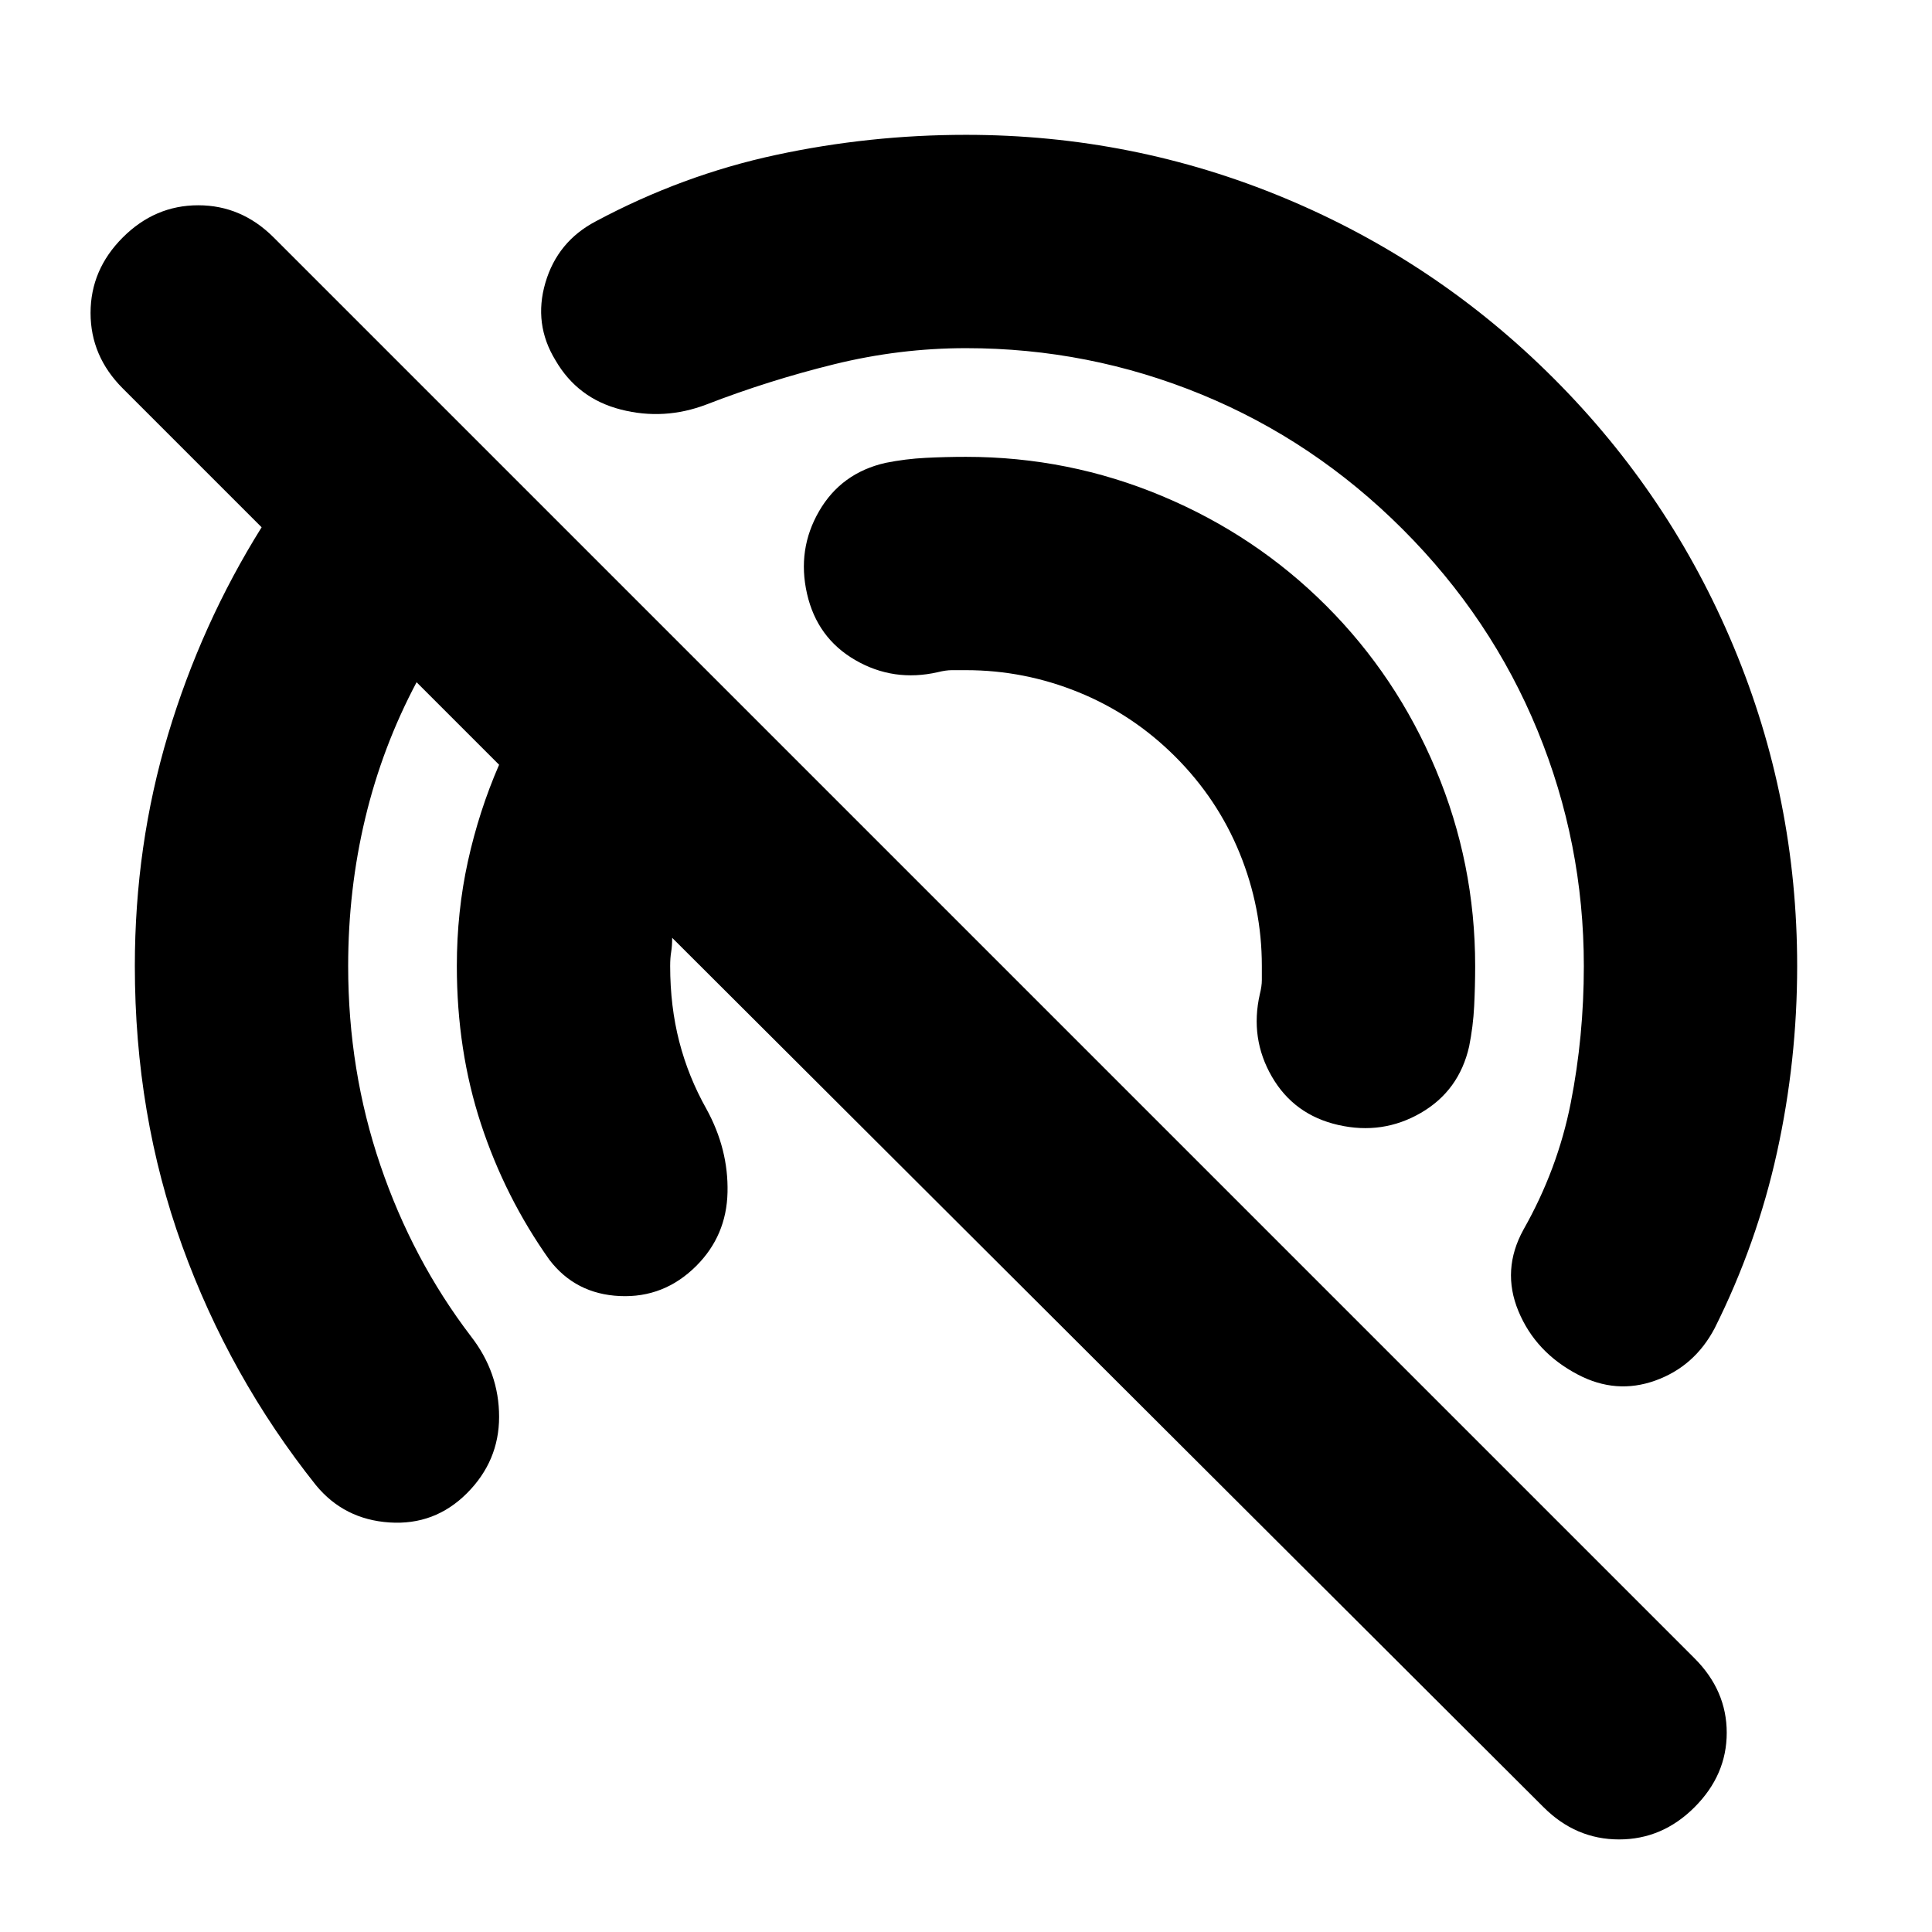 <svg xmlns="http://www.w3.org/2000/svg" height="24" viewBox="0 -960 960 960" width="24"><path d="M767-62 334-494q0 4-.5 7t-.5 7q0 20 4.5 37.5T351-409q11 20 10.5 41.5T346-331q-16 16-38 15t-35-18q-22-31-34-67.5T227-480q0-27 5.5-52t15.5-48l-41-41q-17 32-25.5 67.5T173-480q0 52 16 99t45 85q14 18 14 40t-16 38q-16 16-38.5 14.5T157-222q-43-54-66.5-119T67-480q0-60 16.5-115T130-698l-69-69q-16-16-16-37.5T61-842q16-16 37.5-16t37.5 16l706 706q16 16 16 37t-16 37q-16 16-37.5 16T767-62Zm20-418q0-61-23-117t-67-100q-44-44-100-67t-117-23q-33 0-65.5 8T351-759q-21 8-42.5 2.5T276-781q-11-18-5-38.5t25-30.5q43-23 89.5-33t94.5-10q83 0 158.5 31.5T772-772q58 58 89.5 133.5T893-480q0 47-10 92.5T852-300q-10 19-29.5 26t-38.5-3q-21-11-29.5-31.5T757-349q17-30 23.5-63t6.5-68ZM584-584q-21-21-48-32t-56-11h-7q-3 0-7 1-22 5-41-6t-24-33q-5-22 6-41t33-24q10-2 20-2.5t20-.5q51 0 97.5 19.5T659-659q35 35 54.5 81.5T733-480q0 10-.5 20t-2.5 20q-5 22-24 33t-41 6q-22-5-33-24t-6-41q1-4 1-7v-7q0-29-11-56t-32-48Z"/></svg>